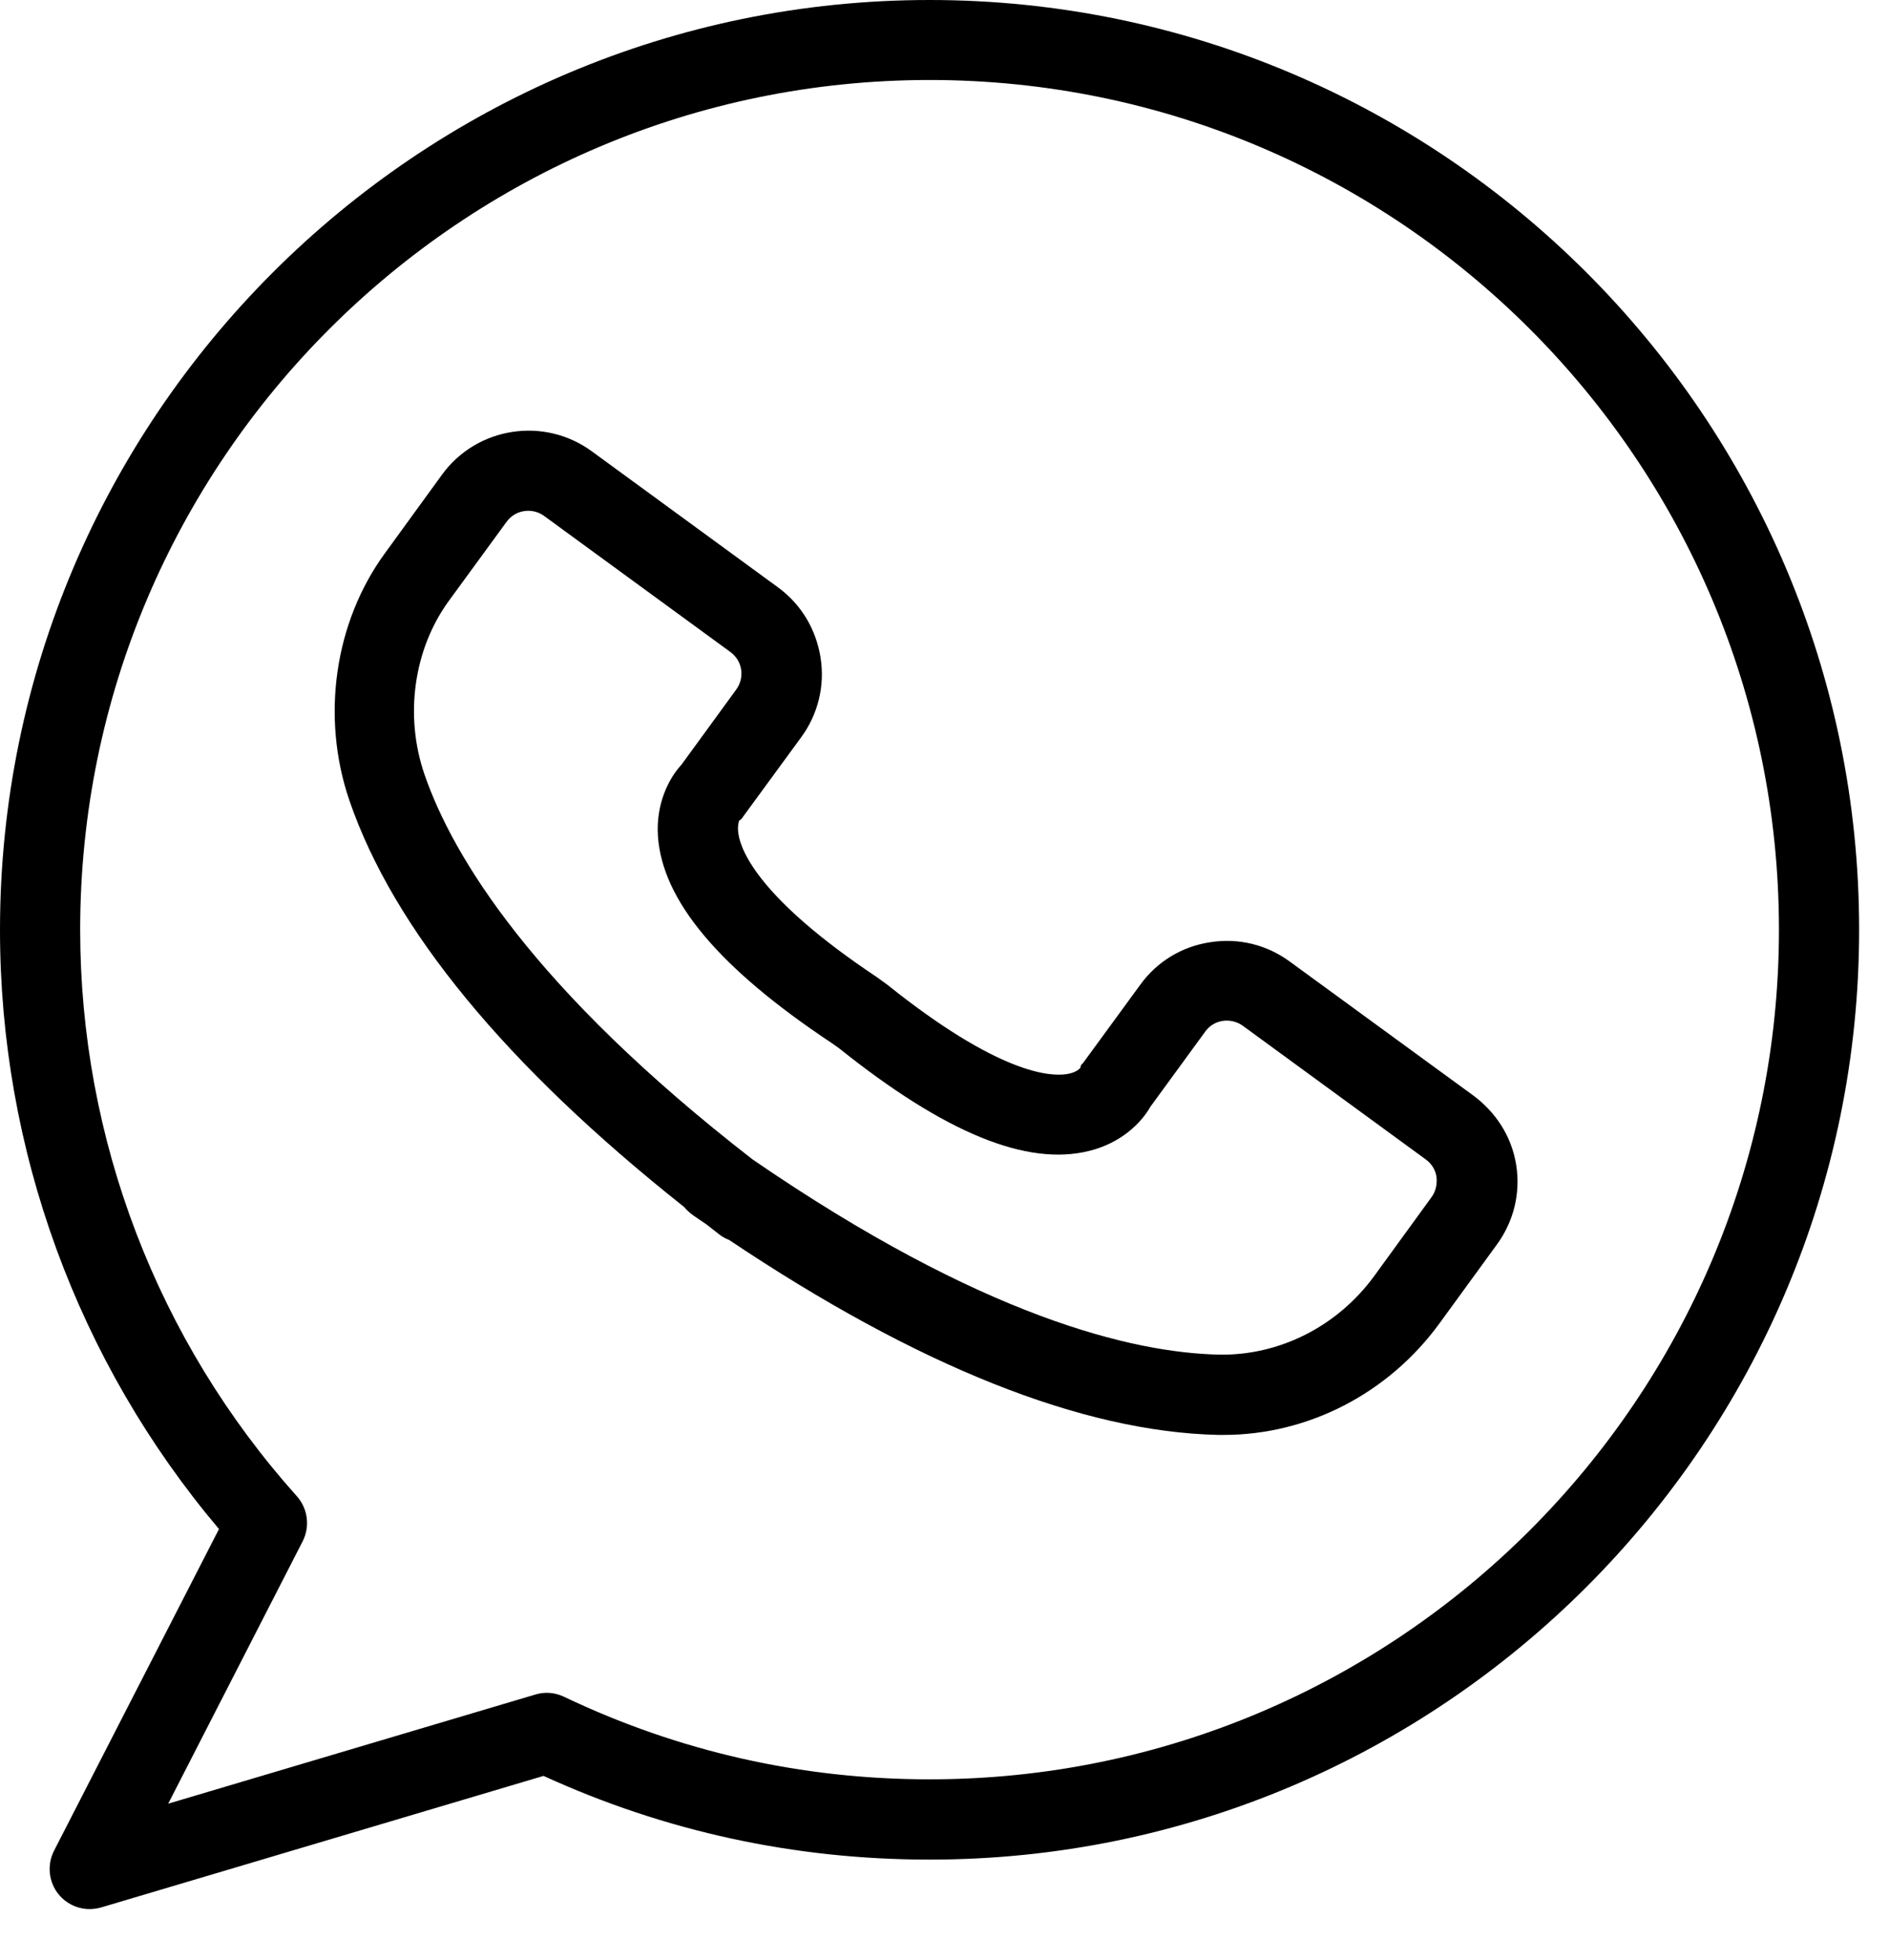<svg width="27" height="28" viewBox="0 0 27 28" fill="none" xmlns="http://www.w3.org/2000/svg">
<path d="M21.052 15.648L18.434 13.738C18.105 13.497 17.7 13.398 17.295 13.463C16.89 13.524 16.535 13.742 16.298 14.07L15.488 15.178C15.446 15.236 15.461 15.182 15.442 15.255C15.438 15.262 15.392 15.324 15.247 15.347C15.002 15.385 14.269 15.339 12.683 14.07L12.53 13.959C10.86 12.847 10.593 12.163 10.555 11.919C10.535 11.793 10.566 11.732 10.562 11.728C10.616 11.693 10.6 11.693 10.642 11.64L11.453 10.532C11.693 10.203 11.793 9.798 11.728 9.393C11.663 8.988 11.449 8.632 11.12 8.392L8.457 6.447C7.776 5.95 6.817 6.099 6.32 6.779L5.503 7.903C4.78 8.892 4.586 10.245 4.994 11.437C5.625 13.275 7.234 15.228 9.779 17.246C9.813 17.288 9.851 17.322 9.897 17.357C9.962 17.402 10.027 17.448 10.092 17.49C10.153 17.54 10.218 17.586 10.279 17.636C10.321 17.67 10.371 17.697 10.421 17.716C13.119 19.523 15.469 20.459 17.414 20.502C17.441 20.502 17.463 20.502 17.49 20.502C18.698 20.502 19.848 19.909 20.578 18.904L21.396 17.781C21.636 17.452 21.736 17.047 21.671 16.642C21.606 16.237 21.38 15.889 21.052 15.648ZM20.459 17.108L19.642 18.232C19.114 18.954 18.285 19.37 17.425 19.355C16.191 19.328 14.04 18.82 10.757 16.566C7.612 14.127 6.47 12.232 6.068 11.067C5.778 10.226 5.912 9.271 6.42 8.579L7.241 7.455C7.303 7.371 7.39 7.318 7.49 7.303C7.589 7.287 7.692 7.31 7.776 7.371L10.44 9.316C10.524 9.378 10.577 9.465 10.593 9.565C10.608 9.664 10.585 9.767 10.524 9.851L9.741 10.925C9.557 11.124 9.374 11.487 9.404 11.945C9.465 12.866 10.279 13.833 11.877 14.896L11.991 14.976C13.505 16.187 14.678 16.669 15.572 16.443C16.019 16.332 16.309 16.05 16.443 15.813L17.227 14.739C17.349 14.567 17.59 14.533 17.762 14.655L20.379 16.566C20.463 16.627 20.517 16.715 20.532 16.814C20.544 16.925 20.52 17.028 20.459 17.108Z" fill="black"/>
<path d="M13.287 0C5.961 0 0 5.961 0 13.287C0 16.428 1.108 19.454 3.13 21.847L0.772 26.444C0.669 26.646 0.695 26.895 0.841 27.07C0.952 27.204 1.116 27.277 1.28 27.277C1.334 27.277 1.391 27.269 1.444 27.254L7.769 25.374C9.507 26.169 11.361 26.57 13.287 26.57C20.612 26.57 26.573 20.608 26.573 13.283C26.573 5.957 20.612 0 13.287 0ZM13.287 25.423C11.46 25.423 9.702 25.026 8.059 24.242C7.929 24.181 7.784 24.17 7.65 24.212L2.404 25.771L4.326 22.022C4.433 21.812 4.402 21.556 4.242 21.377C2.247 19.149 1.146 16.271 1.146 13.283C1.146 6.588 6.592 1.143 13.287 1.143C19.982 1.143 25.427 6.588 25.427 13.283C25.427 19.978 19.982 25.423 13.287 25.423Z" fill="black"/>
</svg>
